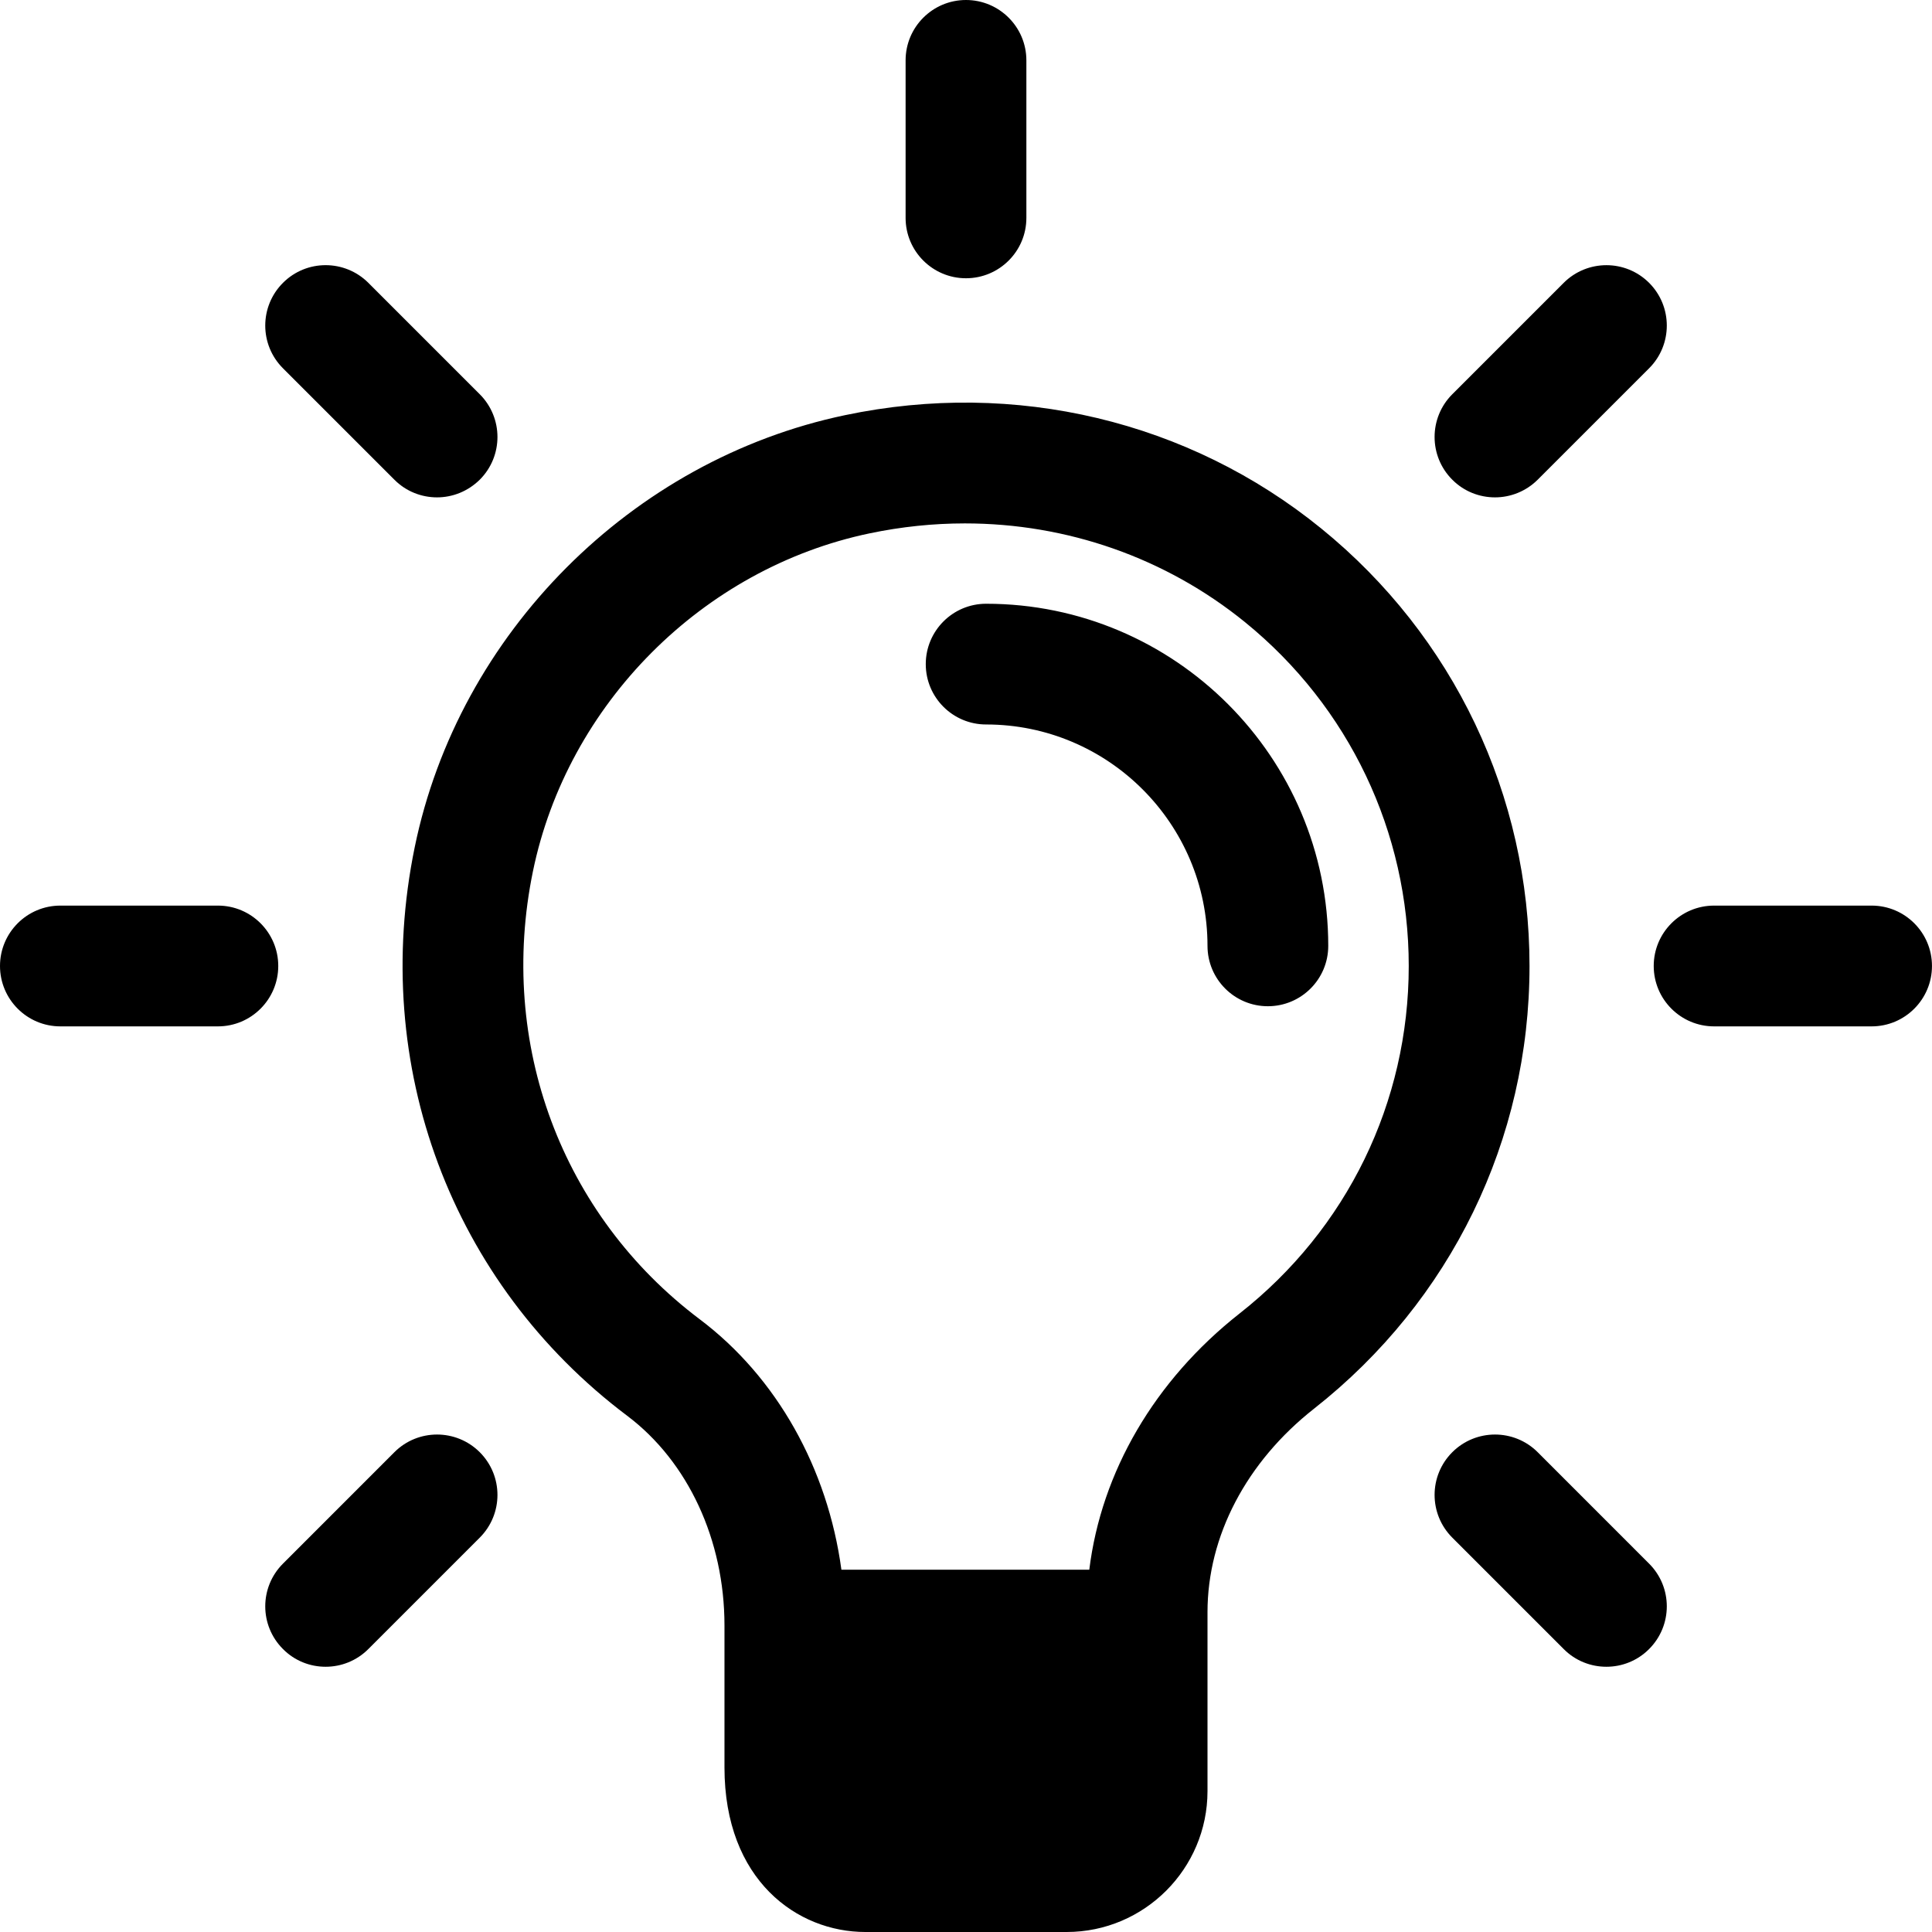 <svg width="80" height="80" viewBox="0 0 80 80" fill="none" xmlns="http://www.w3.org/2000/svg">
<path fill-rule="evenodd" clip-rule="evenodd" d="M39.999 11.522C38.619 11.522 37.499 10.402 37.499 9.023V2.499C37.499 1.12 38.619 0 39.999 0C41.379 0 42.5 1.12 42.5 2.499V9.023C42.5 10.402 41.379 11.522 39.999 11.522ZM61.904 20.595C61.262 20.595 60.622 20.352 60.136 19.863C59.159 18.887 59.159 17.303 60.136 16.325L64.749 11.712C65.727 10.737 67.311 10.737 68.286 11.712C69.263 12.689 69.263 14.273 68.286 15.25L63.673 19.863C63.184 20.349 62.544 20.595 61.904 20.595ZM77.5 42.5H70.977C69.597 42.5 68.477 41.379 68.477 39.999C68.477 38.619 69.597 37.499 70.977 37.499H77.5C78.88 37.499 79.999 38.619 79.999 39.999C79.999 41.379 78.88 42.5 77.5 42.5ZM66.517 69.017C65.878 69.017 65.236 68.774 64.749 68.283L60.136 63.67C59.159 62.692 59.159 61.111 60.136 60.133C61.114 59.157 62.697 59.157 63.673 60.133L68.286 64.747C69.263 65.724 69.263 67.306 68.286 68.283C67.797 68.774 67.157 69.017 66.517 69.017ZM13.483 69.017C12.843 69.017 12.203 68.774 11.717 68.283C10.739 67.306 10.739 65.724 11.717 64.747L16.33 60.133C17.305 59.157 18.889 59.157 19.866 60.133C20.843 61.111 20.843 62.692 19.866 63.67L15.253 68.283C14.762 68.774 14.122 69.017 13.483 69.017ZM9.023 42.5H2.499C1.12 42.5 0 41.379 0 39.999C0 38.619 1.12 37.499 2.499 37.499H9.023C10.402 37.499 11.522 38.619 11.522 39.999C11.522 41.379 10.402 42.5 9.023 42.5ZM18.096 20.595C17.456 20.595 16.816 20.352 16.33 19.863L11.717 15.25C10.739 14.273 10.739 12.689 11.717 11.712C12.692 10.735 14.276 10.737 15.253 11.712L19.866 16.325C20.843 17.303 20.843 18.887 19.866 19.863C19.372 20.349 18.736 20.595 18.096 20.595ZM52.499 41.666C51.12 41.666 50 40.547 50 39.166C50 34.109 45.89 29.999 40.833 29.999C39.453 29.999 38.334 28.88 38.334 27.5C38.334 26.12 39.453 25 40.833 25C48.642 25 55 31.355 55 39.166C55 40.547 53.88 41.666 52.499 41.666ZM44.167 80H35.832C33.022 80 29.999 77.868 29.999 73.186V67.501V67.306C29.999 63.77 28.492 60.522 25.969 58.623C18.685 53.14 15.315 44.12 17.172 35.083C18.989 26.23 26.153 19.04 34.996 17.19C42.027 15.713 49.222 17.423 54.709 21.883C60.19 26.336 63.334 32.939 63.334 39.999C63.334 47.194 60.083 53.869 54.416 58.327C51.609 60.533 50 63.607 50 66.757V67.501V74.166C50 77.383 47.383 80 44.167 80ZM34.841 64.999H45.105C45.604 60.949 47.808 57.16 51.324 54.392C55.78 50.893 58.333 45.645 58.333 39.999C58.333 34.453 55.86 29.262 51.553 25.762C48.26 23.09 44.176 21.673 39.954 21.673C38.646 21.673 37.33 21.809 36.013 22.084C29.093 23.529 23.49 29.155 22.066 36.087C20.603 43.209 23.25 50.316 28.972 54.626C32.168 57.032 34.272 60.803 34.841 64.999Z" fill="black"/>
</svg>
